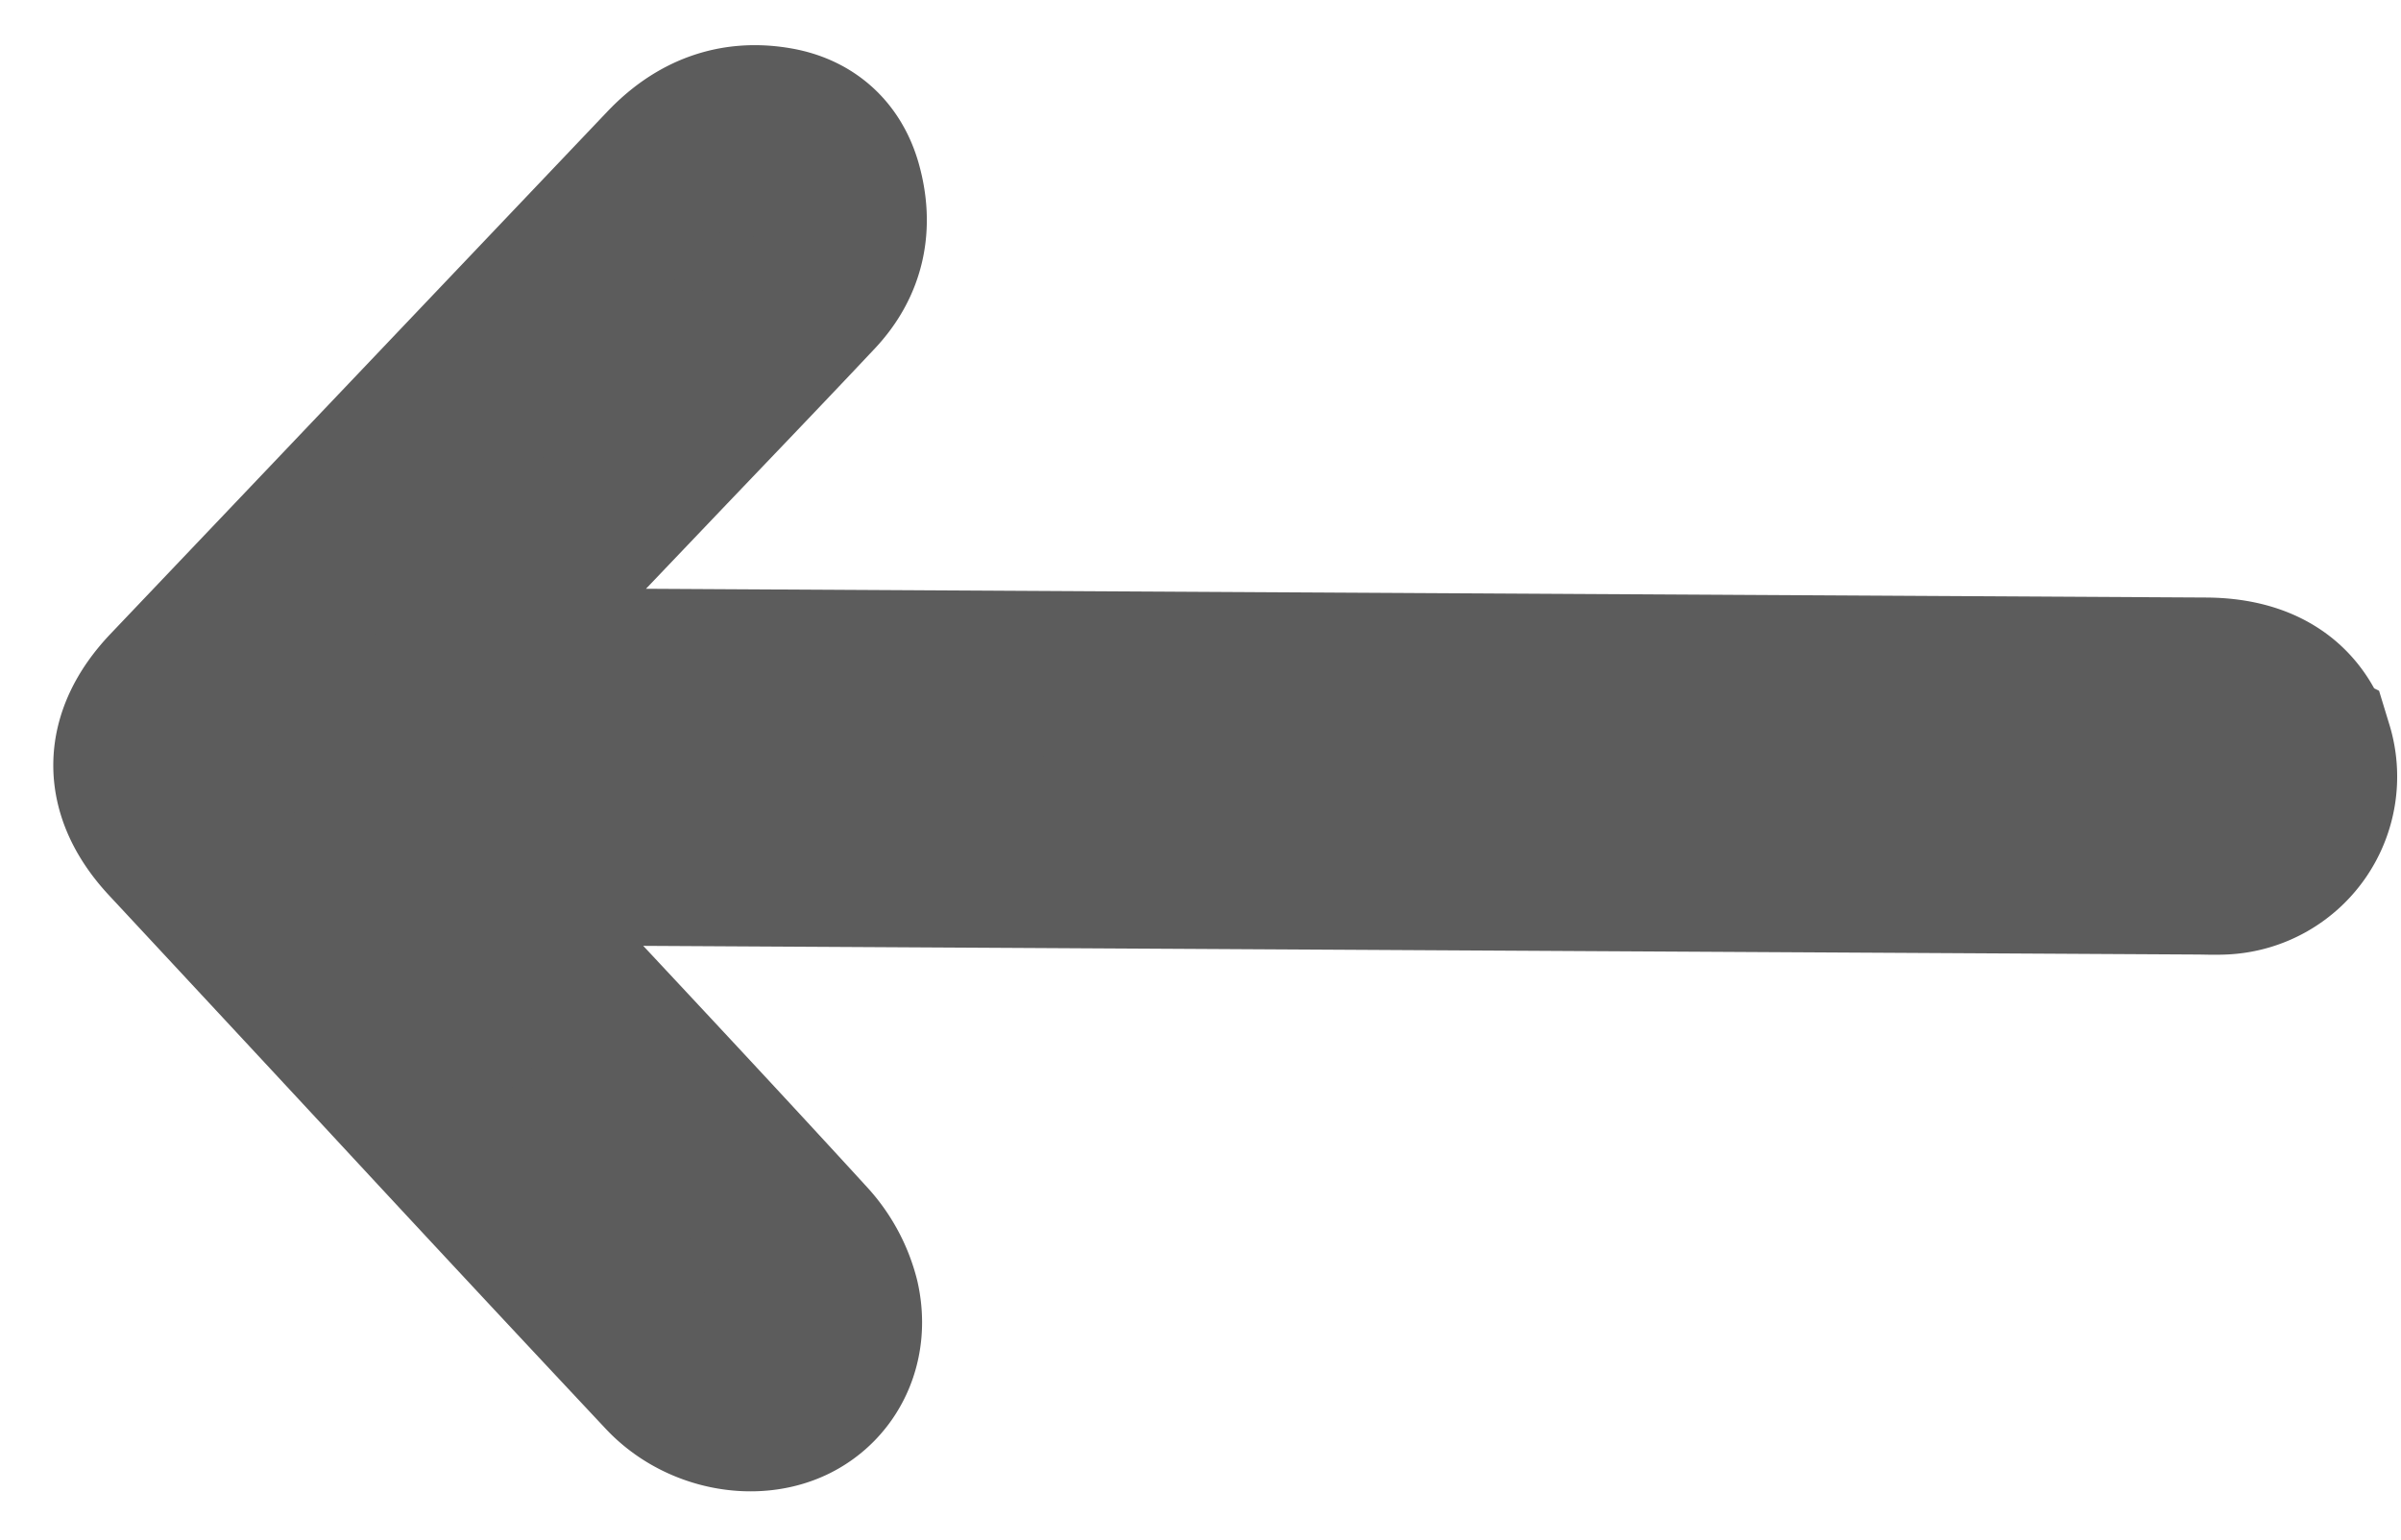<svg id="Layer_1" data-name="Layer 1" xmlns="http://www.w3.org/2000/svg" viewBox="0 0 582.29 373.71"><defs><style>.cls-1{fill:#5c5c5c;stroke:#5c5c5c;stroke-miterlimit:10;stroke-width:40px;}</style></defs><title>BIO ICONS</title><path class="cls-1" d="M109.89,209.26c4.63,5,8.1,8.79,11.6,12.54,24.72,26.52,49.55,52.93,74,79.66A32,32,0,0,1,203,315.32c2.4,10.61-2.33,20-10.64,24.16-9.44,4.7-22.77,2.09-30.85-6.52q-34.32-36.6-68.4-73.41-26-28-52-55.94c-11-11.8-10.89-24.41.2-36.07q60.24-63.31,120.44-126.65c7.43-7.83,16.22-11.31,26.79-9.43,7.6,1.35,12.83,6,15,13.54,2.74,9.64,1,18.44-5.92,25.82-13,13.83-26.17,27.52-39.27,41.26l-48.18,50.54,8.52,0q208.11,1.17,416.23,2.34c13.51.07,22.07,5.71,25.43,16.67a23.19,23.19,0,0,1-20.87,29.93c-2.36.13-4.74,0-7.12,0l-413.64-2.31Z"/></svg>